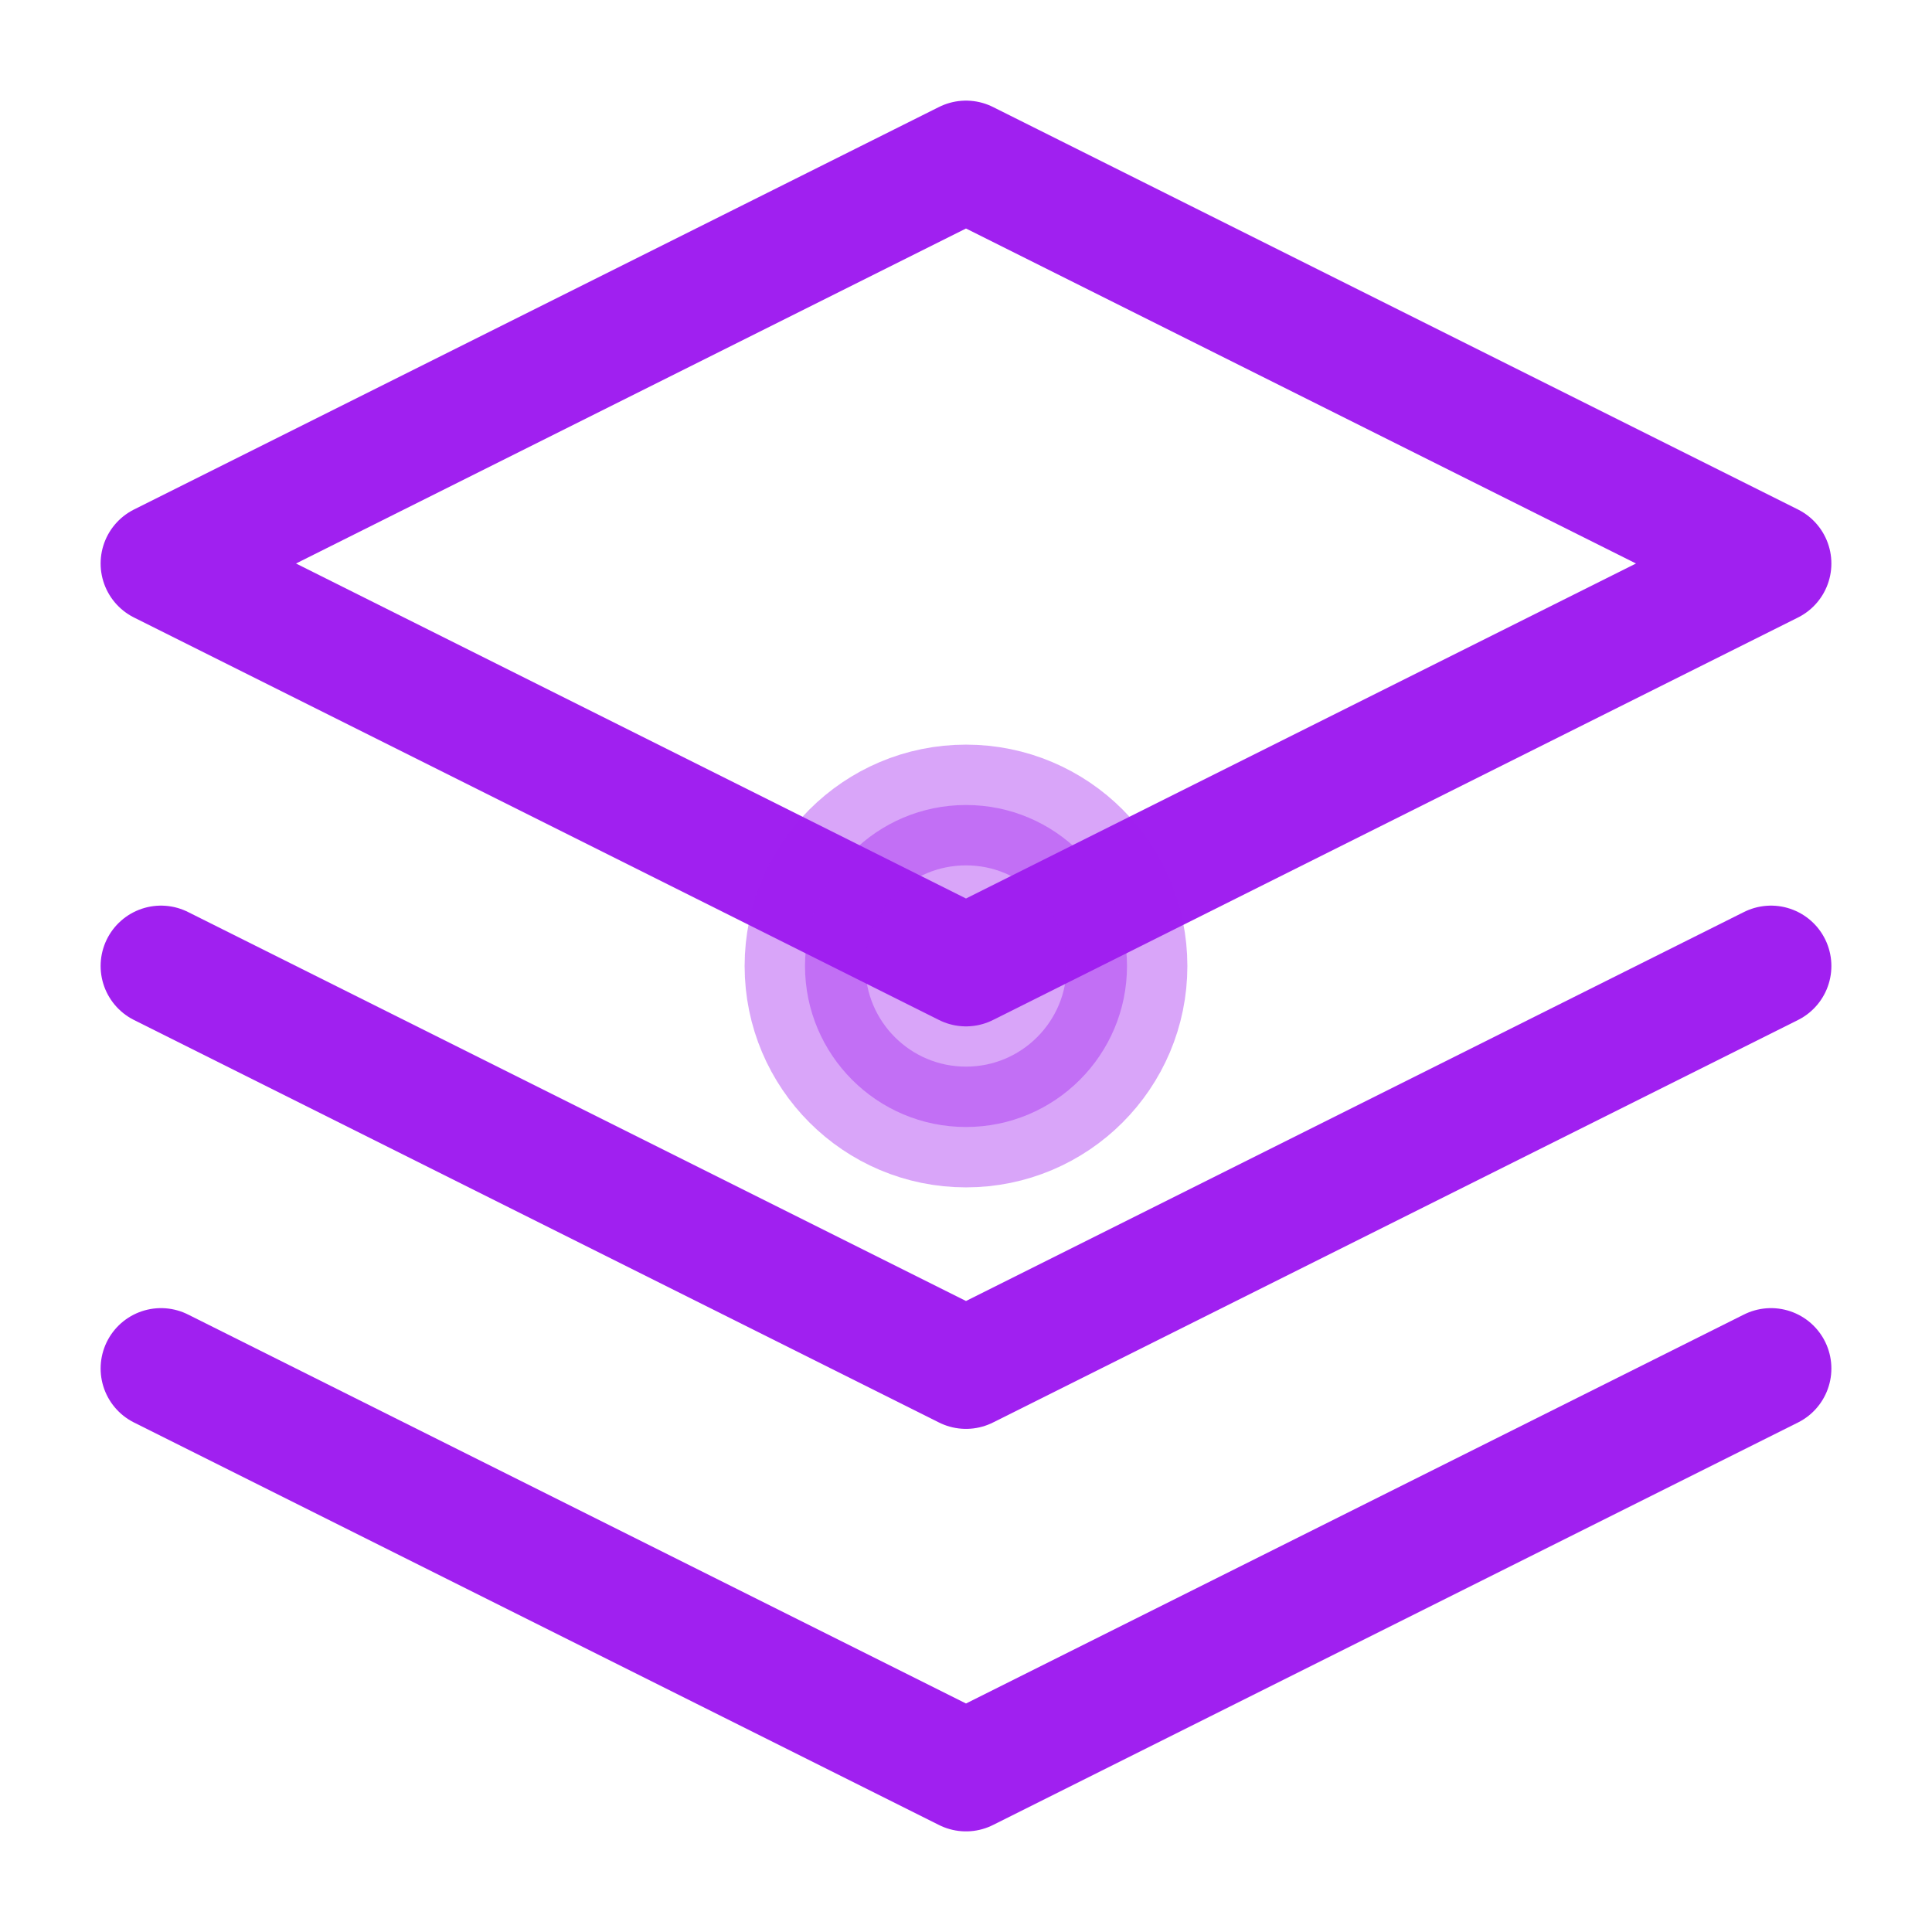 <svg xmlns="http://www.w3.org/2000/svg" viewBox="0 0 24 24" fill="none" stroke="#A020F0" stroke-width="1.5" stroke-linecap="round" stroke-linejoin="round">
  <path d="M12 2L2 7l10 5 10-5-10-5z"/>
  <path d="M2 17l10 5 10-5"/>
  <path d="M2 12l10 5 10-5"/>
  <circle cx="12" cy="12" r="2" fill="#A020F0" opacity="0.4"/>
</svg> 